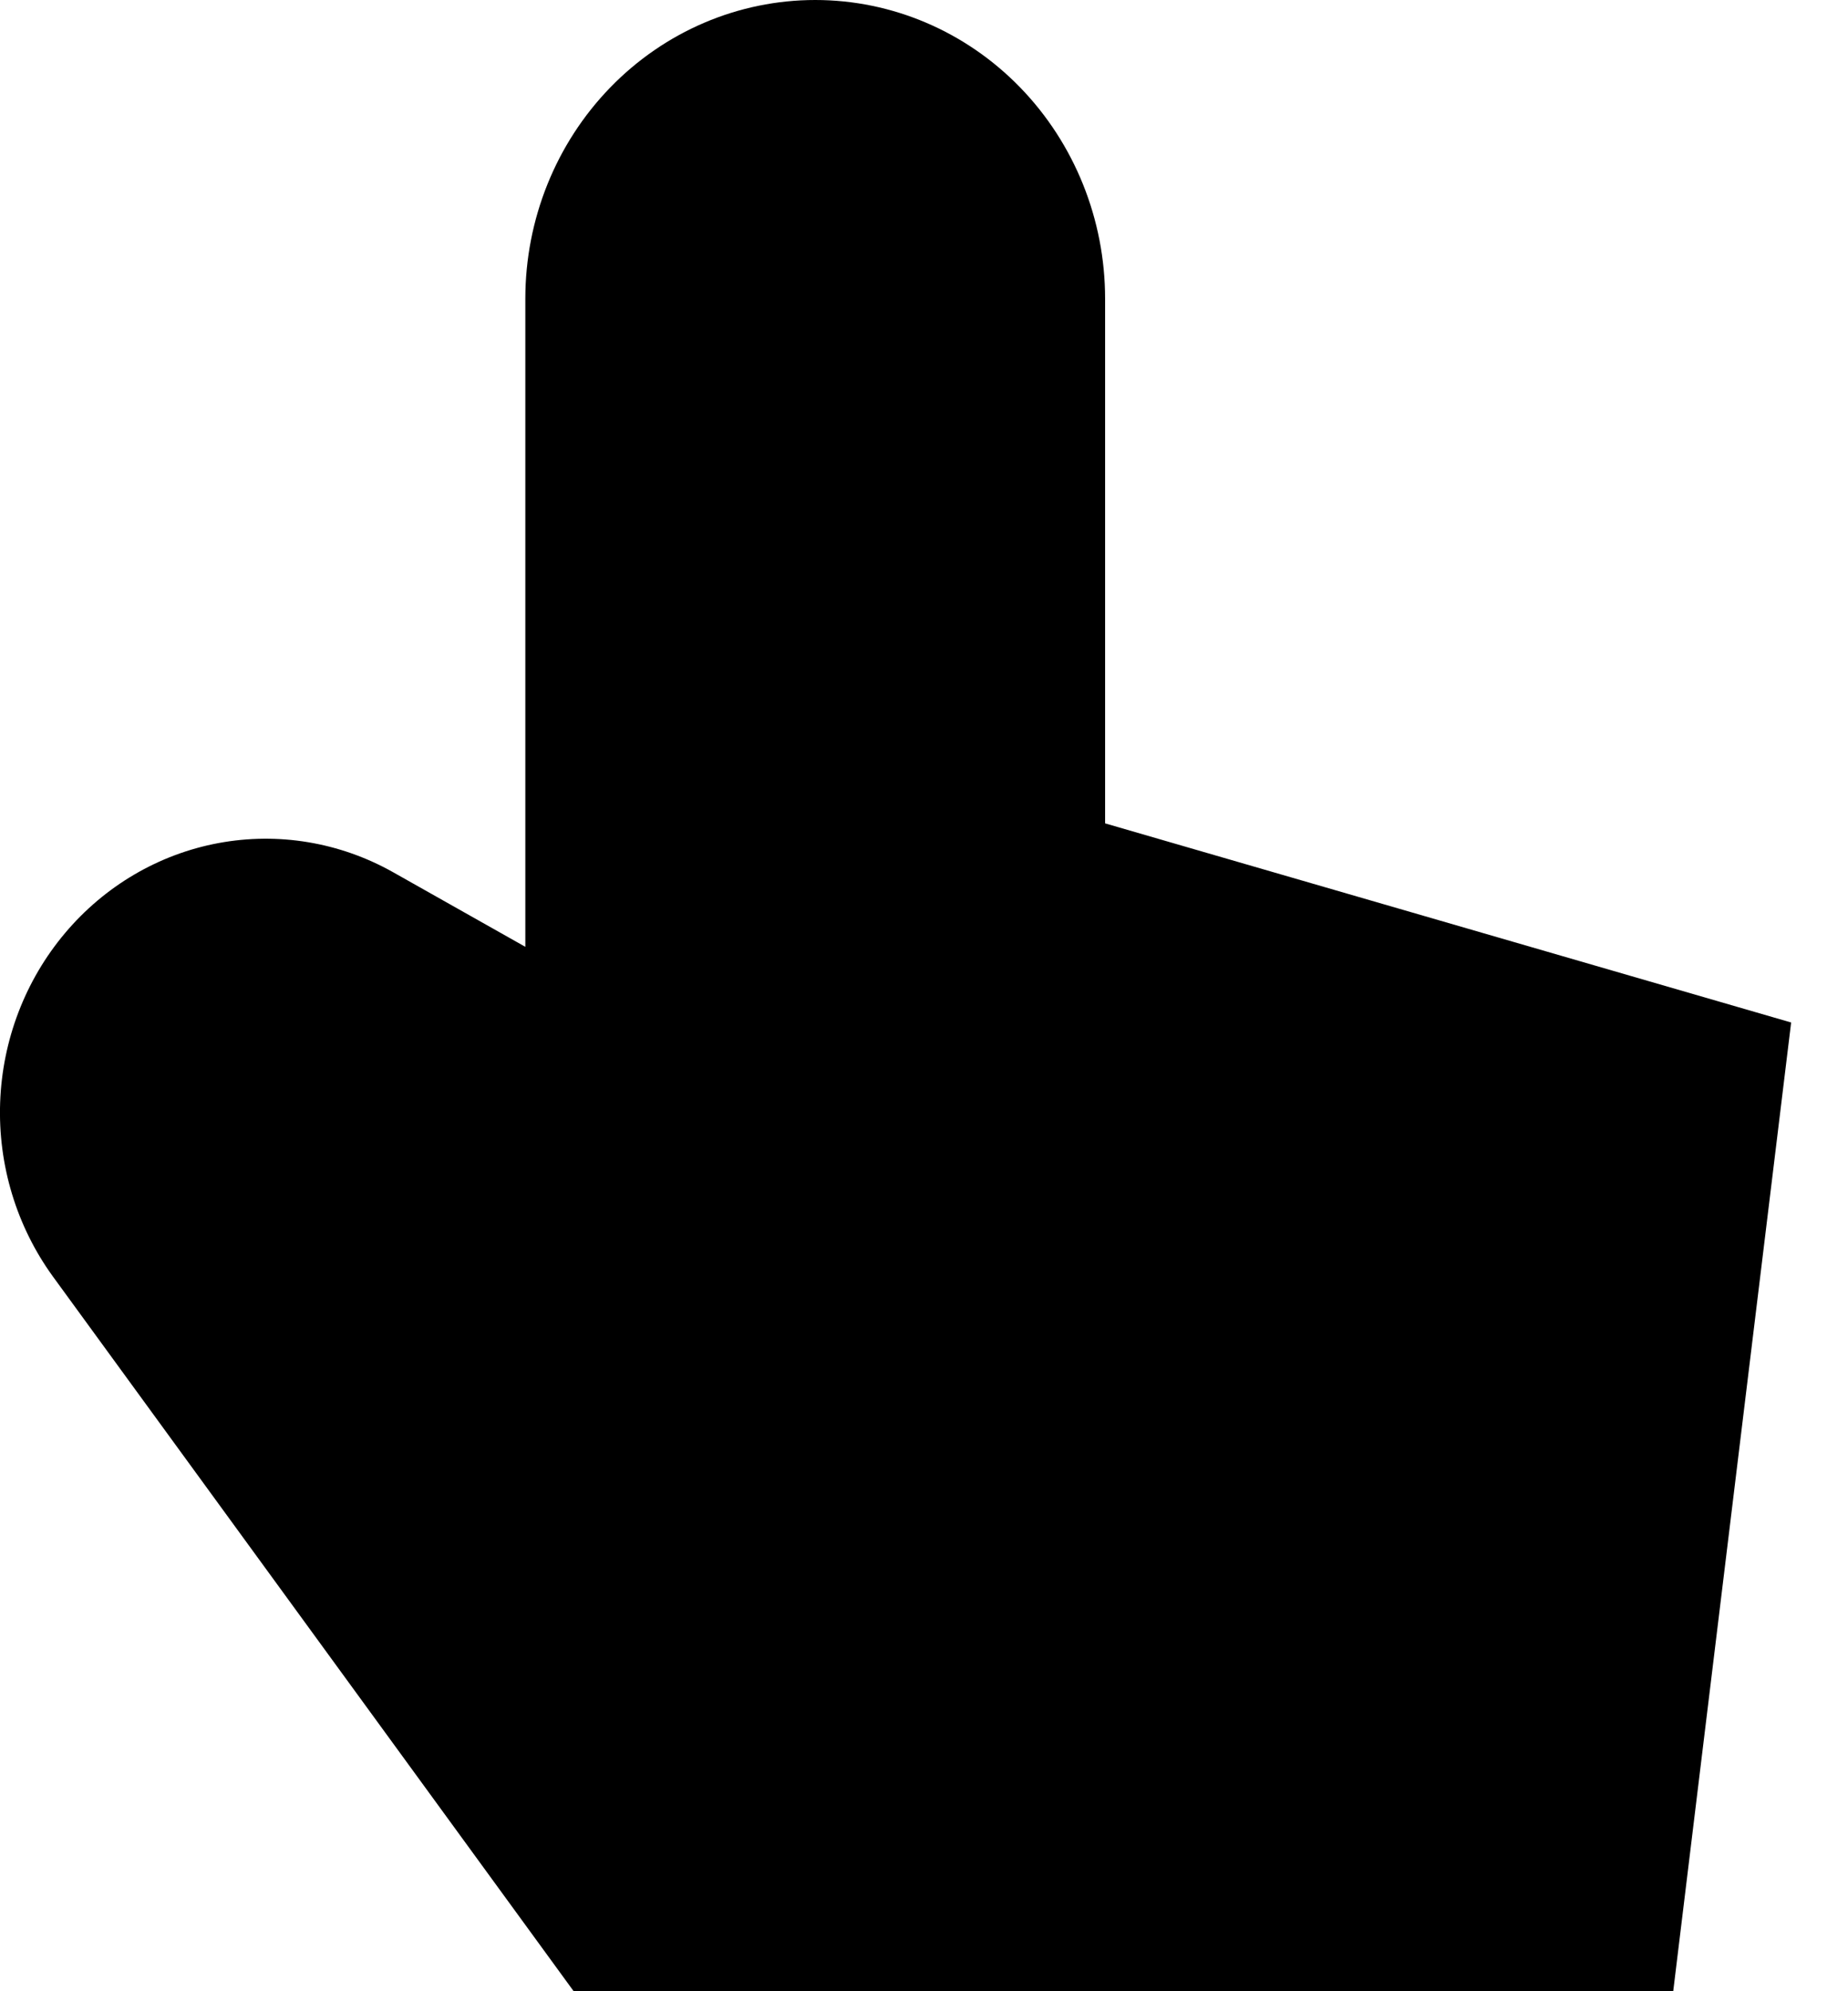 <svg width="26" height="28" viewBox="0 0 26 28" fill="currentColor" xmlns="http://www.w3.org/2000/svg">
<path fill-rule="evenodd" clip-rule="evenodd" d="M14.353 1.23C15.118 2.018 15.548 3.086 15.548 4.2V11.578L25.2 14.378L23.541 28H8.071L0.743 17.948C0.233 17.244 -0.029 16.382 0.002 15.504C0.033 14.626 0.355 13.786 0.914 13.122C1.473 12.458 2.235 12.011 3.074 11.855C3.914 11.699 4.78 11.843 5.529 12.264L7.391 13.314V4.2C7.391 3.086 7.821 2.018 8.586 1.23C9.351 0.442 10.388 0 11.47 0C12.551 0 13.588 0.442 14.353 1.23Z" fill="currentColor"/>
</svg>
